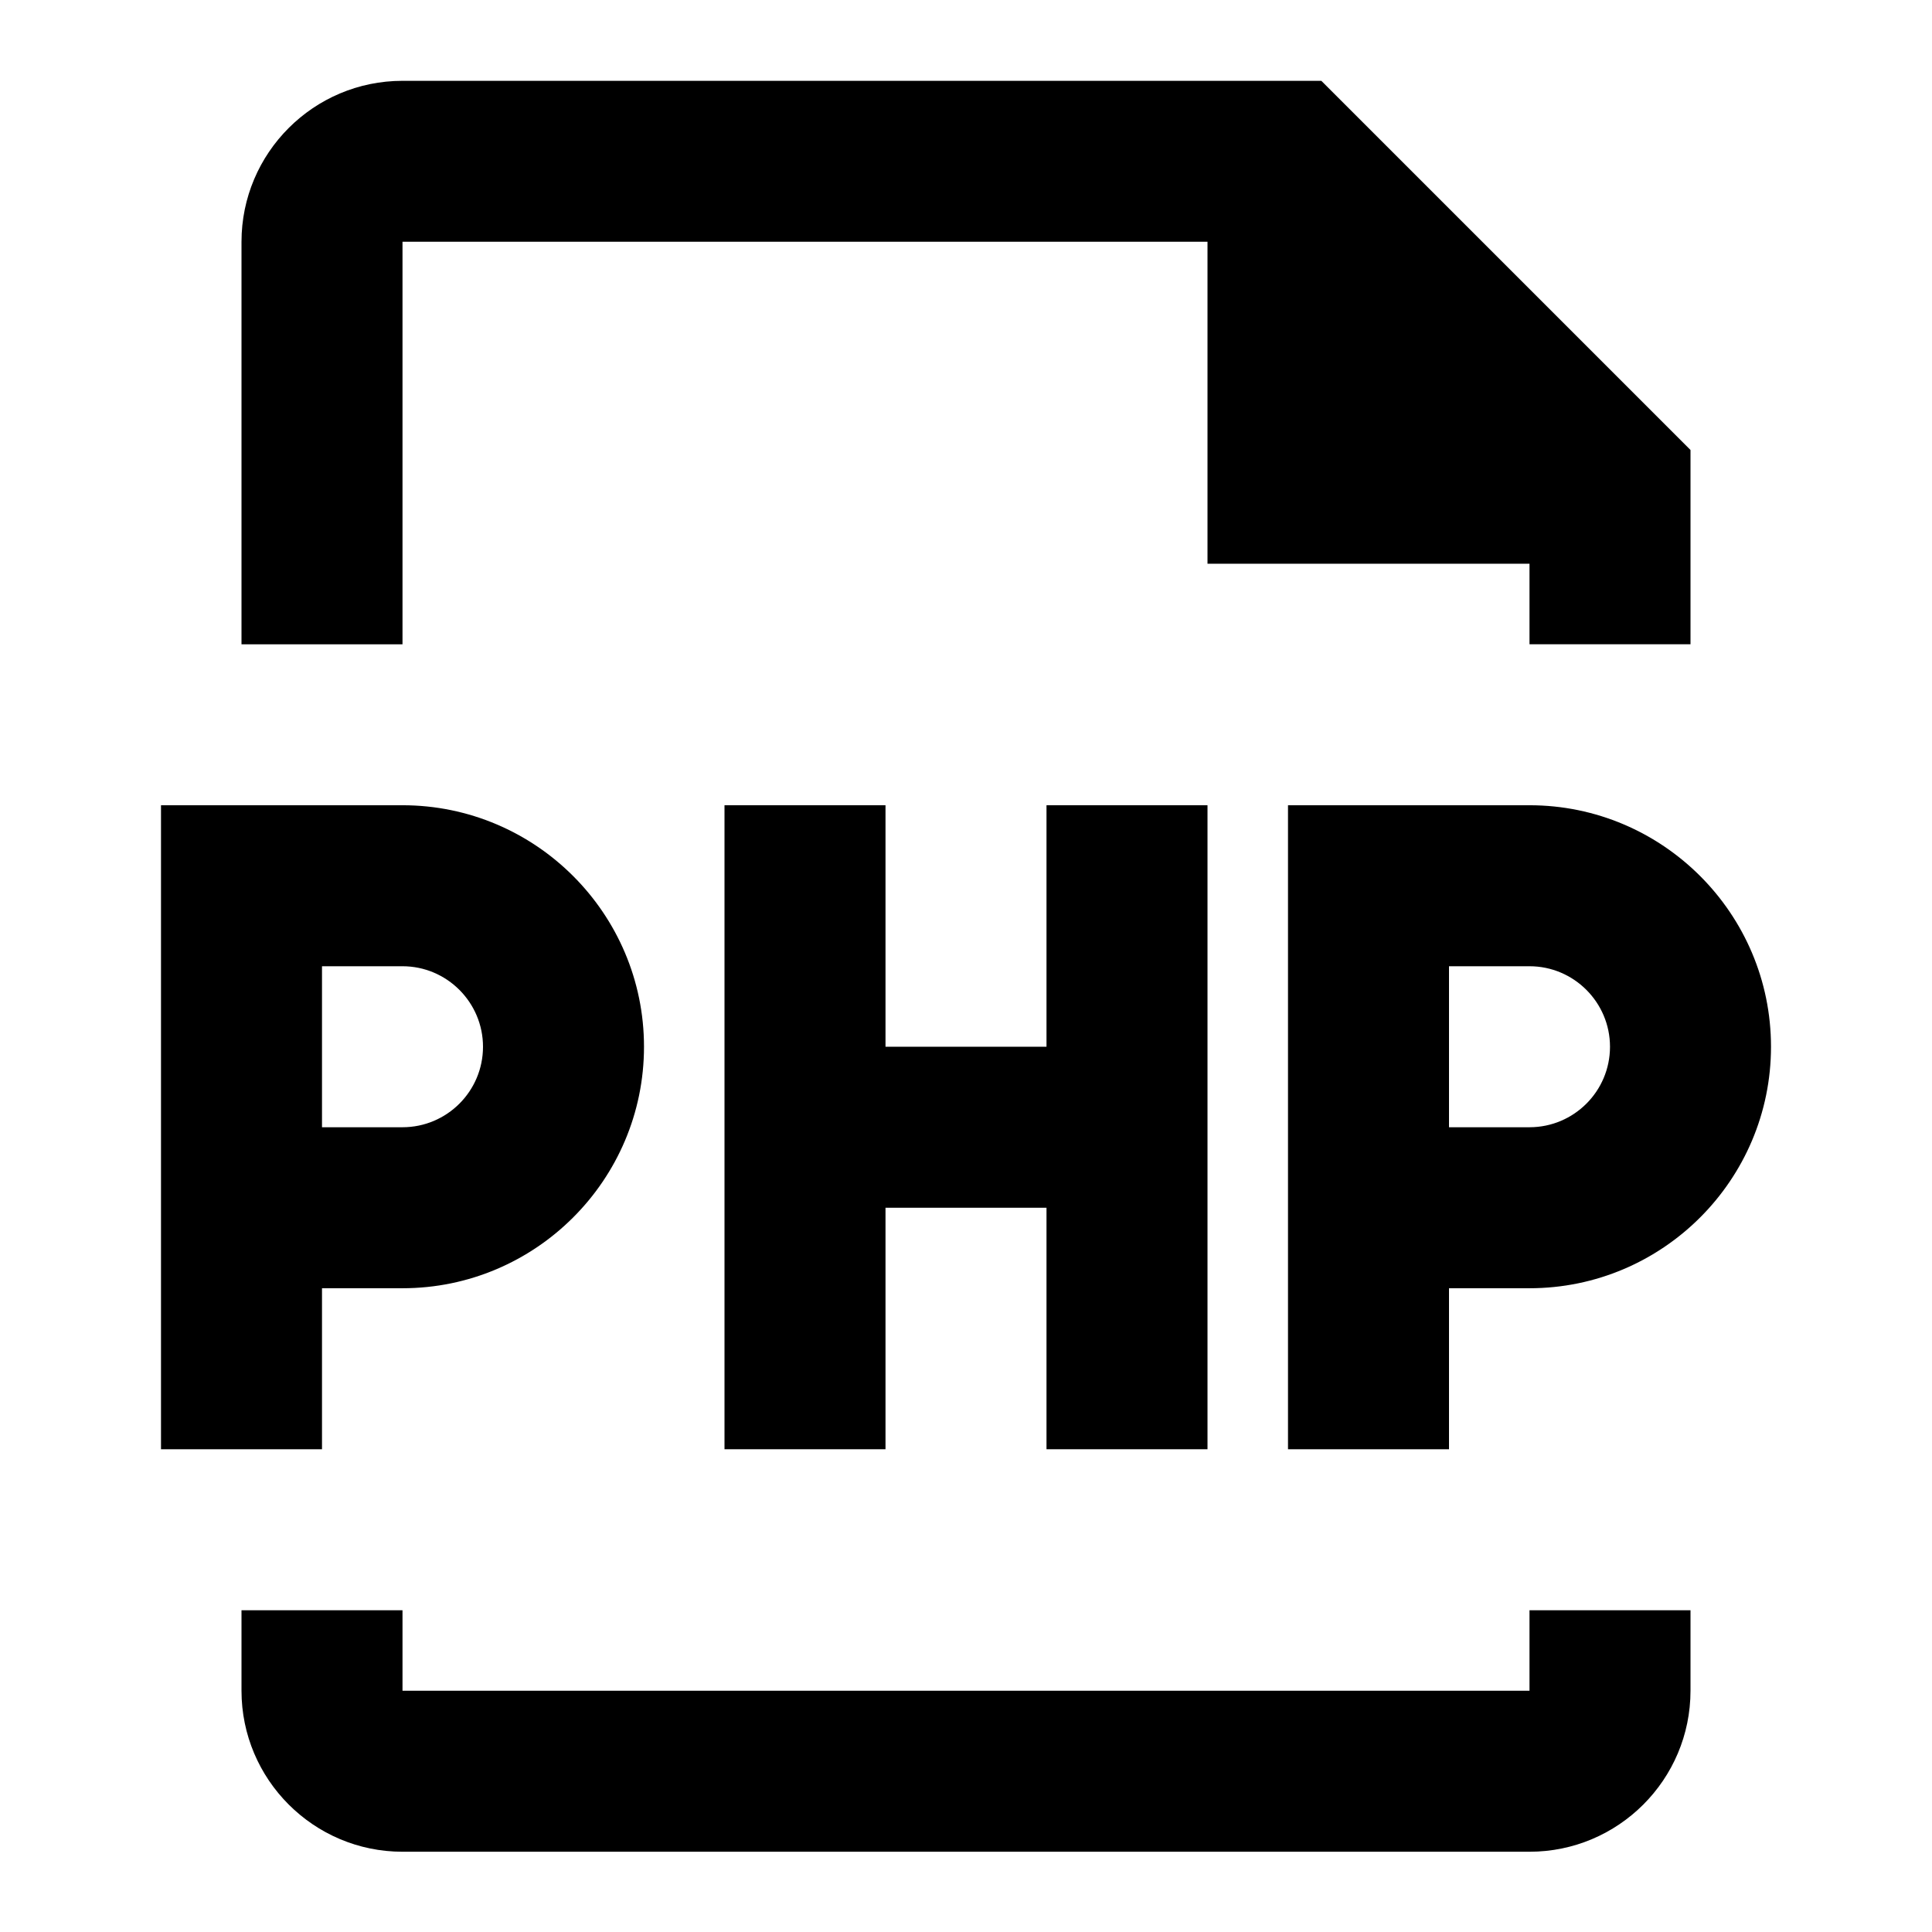 <svg xmlns="http://www.w3.org/2000/svg" width="24" height="24" viewBox="0 0 24 24"><g ><path fill-rule="evenodd" d="M5 3.003L15 3.003 15 7.003 19 7.003 19 8.003 21 8.003 21 5.59 16.414 1.004 5 1.004C3.897 1.004 3 1.9 3 3.004L3 8.004 5 8.004 5 3.003zM19 21.003L5 21.003 5 20.003 3 20.003 3 21.003C3 22.106 3.897 23.003 5 23.003L19 23.003C20.104 23.003 21 22.106 21 21.003L21 20.003 19 20.003 19 21.003z"/><polygon fill-rule="evenodd" points="15 18.003 15 10.003 13 10.003 13 13.003 11 13.003 11 10.003 9 10.003 9 18.003 11 18.003 11 15.003 13 15.003 13 18.003"/><path fill-rule="evenodd" d="M4 16.003L5 16.003C6.654 16.003 8 14.657 8 13.003 8 11.349 6.654 10.003 5 10.003L2 10.003 2 18.003 4 18.003 4 16.003zM4 12.003L5 12.003C5.552 12.003 6 12.453 6 13.003 6 13.555 5.552 14.003 5 14.003L4 14.003 4 12.003zM19 10.003L16 10.003 16 18.003 18 18.003 18 16.003 19 16.003C20.654 16.003 22 14.657 22 13.003 22 11.349 20.654 10.003 19 10.003zM19 14.003L18 14.003 18 12.003 19 12.003C19.552 12.003 20 12.453 20 13.003 20 13.555 19.552 14.003 19 14.003z"/></g></svg>
